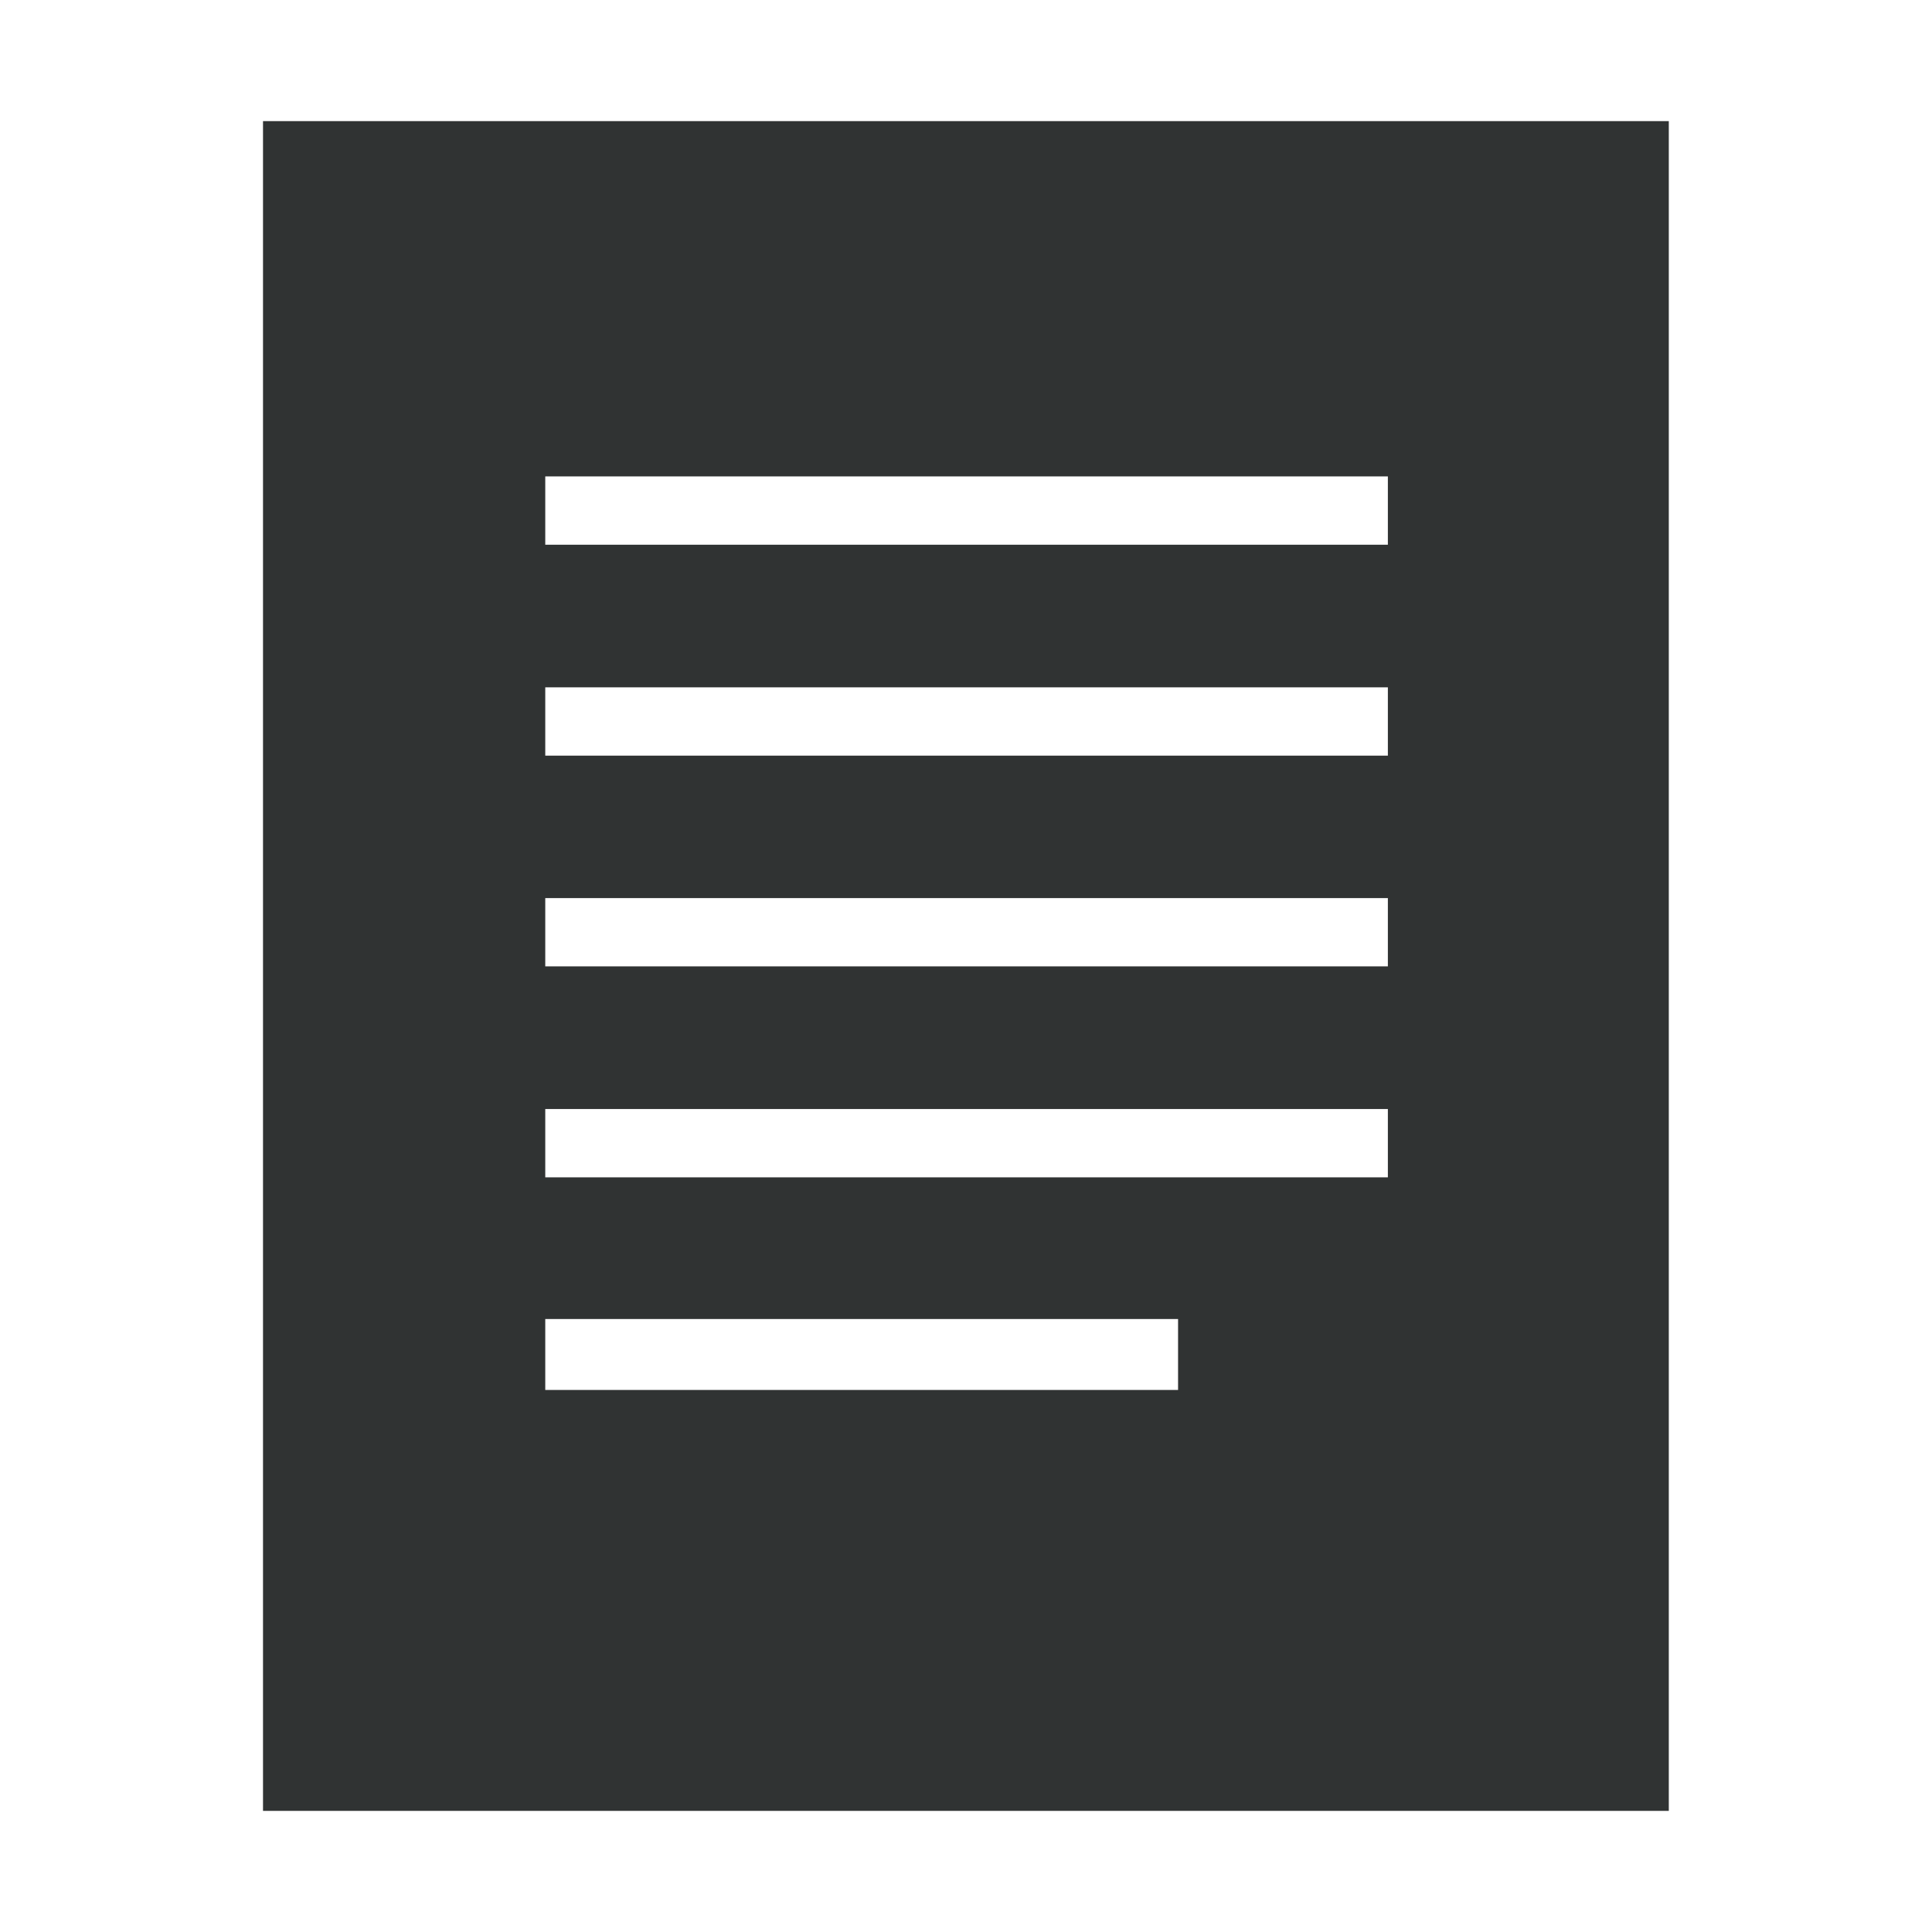 <?xml version="1.0" encoding="utf-8"?>
<!-- Generator: Adobe Illustrator 22.0.0, SVG Export Plug-In . SVG Version: 6.00 Build 0)  -->
<svg version="1.1" id="图层_1" xmlns="http://www.w3.org/2000/svg" xmlns:xlink="http://www.w3.org/1999/xlink" x="0px" y="0px"
	 viewBox="0 0 1024 1024" style="enable-background:new 0 0 1024 1024;" xml:space="preserve">
<style type="text/css">
	.st0{fill:#303333;}
</style>
<g>
	<g>
		<path class="st0" d="M139.4,64.2v895.6h745.1V64.2H139.4z M624.3,736.7H289v-37.6h335.4V736.7z M735.5,624H289v-36.2h446.6V624z
			 M735.5,512.2H289V476h446.6V512.2z M735.5,400.5H289v-36.2h446.6V400.5z M735.5,288.7H289v-36.2h446.6V288.7z"/>
	</g>
</g>
</svg>
